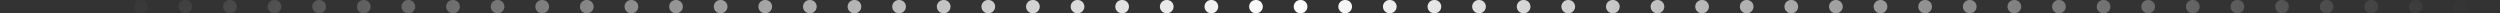 <svg width="566" height="3" viewBox="0 0 566 3" fill="none" xmlns="http://www.w3.org/2000/svg">
<rect x="0" y="0" width="566" height="3" fill="#333333" stroke="none"/>
<line x1="1.5" y1="1.5" x2="564.5" y2="1.5" stroke="url(#paint0_linear_75_2057)" stroke-width="3" stroke-linecap="round" stroke-dasharray="0.1 10"/>
<defs>
<linearGradient id="paint0_linear_75_2057" x1="560.004" y1="2.988" x2="23.983" y2="2.995" gradientUnits="userSpaceOnUse">
<stop stop-color="white" stop-opacity="0"/>
<stop offset="0.5" stop-color="white"/>
<stop offset="1" stop-color="white" stop-opacity="0"/>
</linearGradient>
</defs>
</svg>
